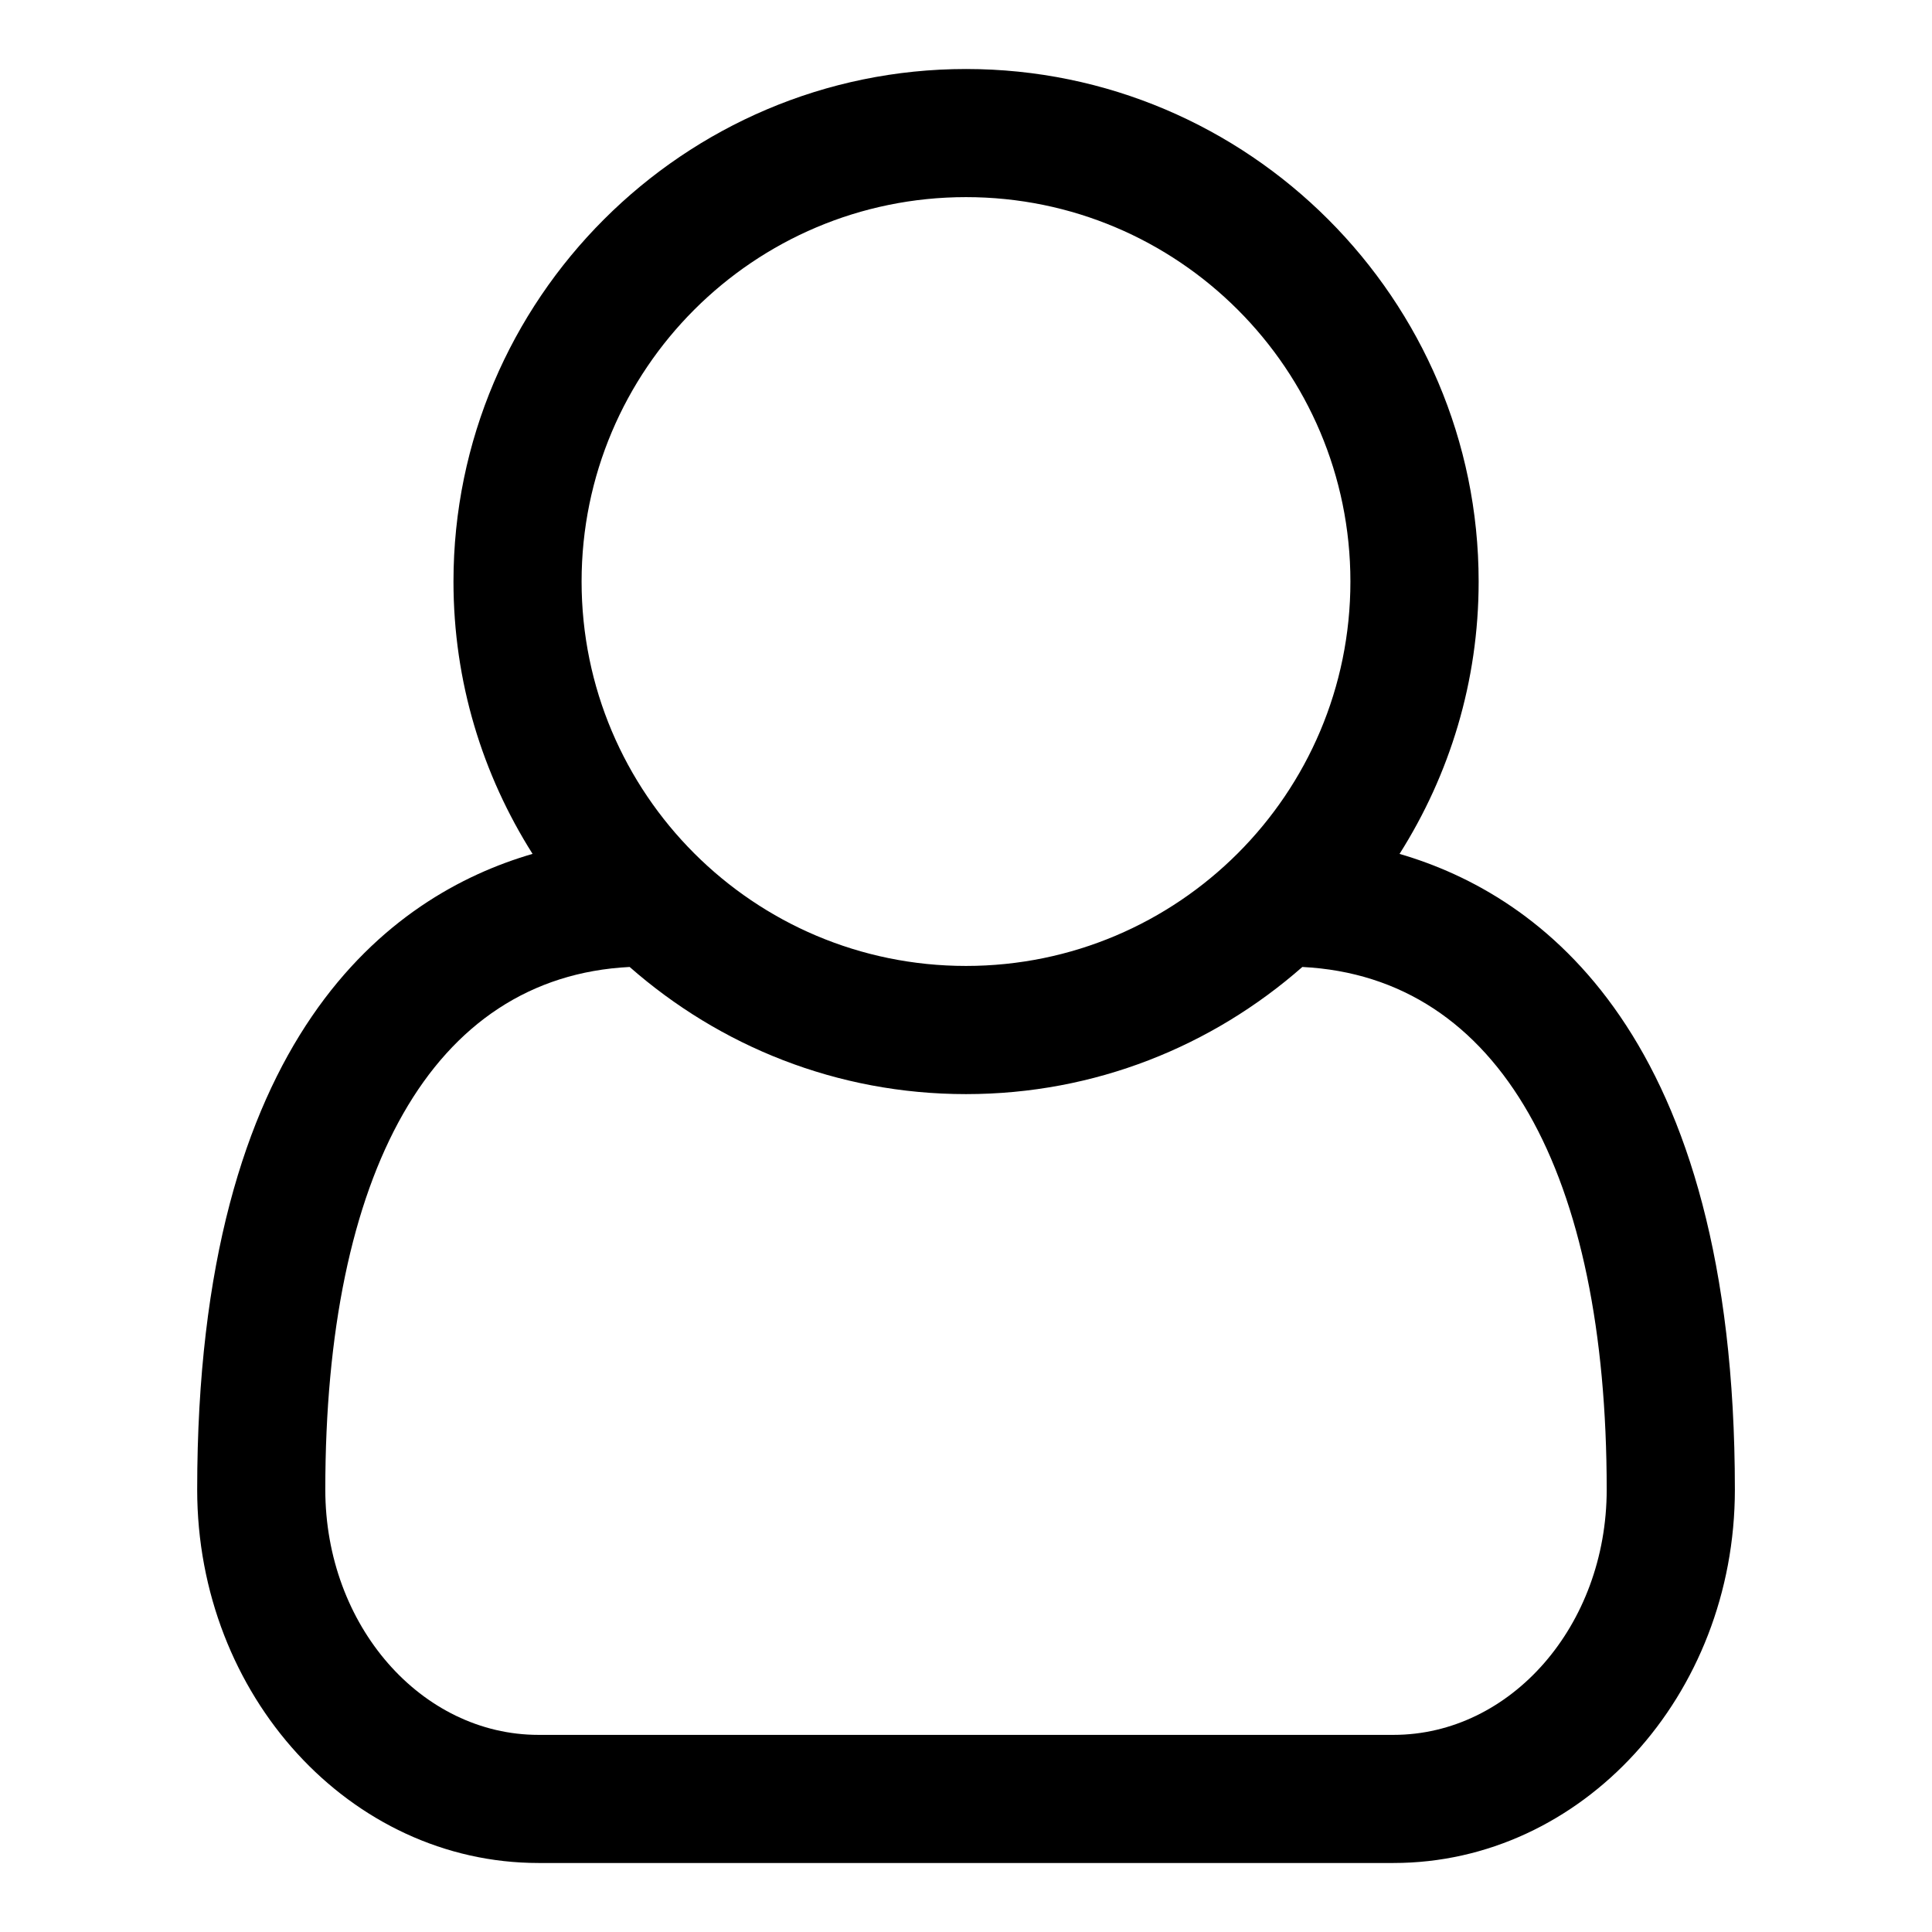 <?xml version="1.0" encoding="utf-8"?>
<!-- Generated by IcoMoon.io -->
<!DOCTYPE svg PUBLIC "-//W3C//DTD SVG 1.1//EN" "http://www.w3.org/Graphics/SVG/1.1/DTD/svg11.dtd">
<svg version="1.1" xmlns="http://www.w3.org/2000/svg" xmlns:xlink="http://www.w3.org/1999/xlink" width="32" height="32" viewBox="0 0 32 32">
<path d="M23.18 14.143c2.338 0.68 5.555 2.985 5.555 10.529 0 3.416-2.537 6.185-5.654 6.185h-14.161c-3.117 0-5.654-2.769-5.654-6.185 0-7.545 3.217-9.85 5.555-10.529-0.829-1.31-1.31-2.852-1.31-4.51 0-4.676 3.814-8.49 8.49-8.49s8.49 3.814 8.49 8.49c0 1.658-0.481 3.2-1.31 4.51zM16 3.265c-3.515 0-6.367 2.852-6.367 6.367s2.852 6.367 6.367 6.367 6.367-2.852 6.367-6.367-2.852-6.367-6.367-6.367zM23.080 28.735c1.94 0 3.532-1.807 3.532-4.063 0-5.223-1.758-8.49-5.041-8.656-1.492 1.31-3.432 2.106-5.571 2.106s-4.079-0.796-5.571-2.106c-3.283 0.166-5.041 3.432-5.041 8.656 0 2.255 1.592 4.063 3.532 4.063h14.161z"></path>
</svg>
